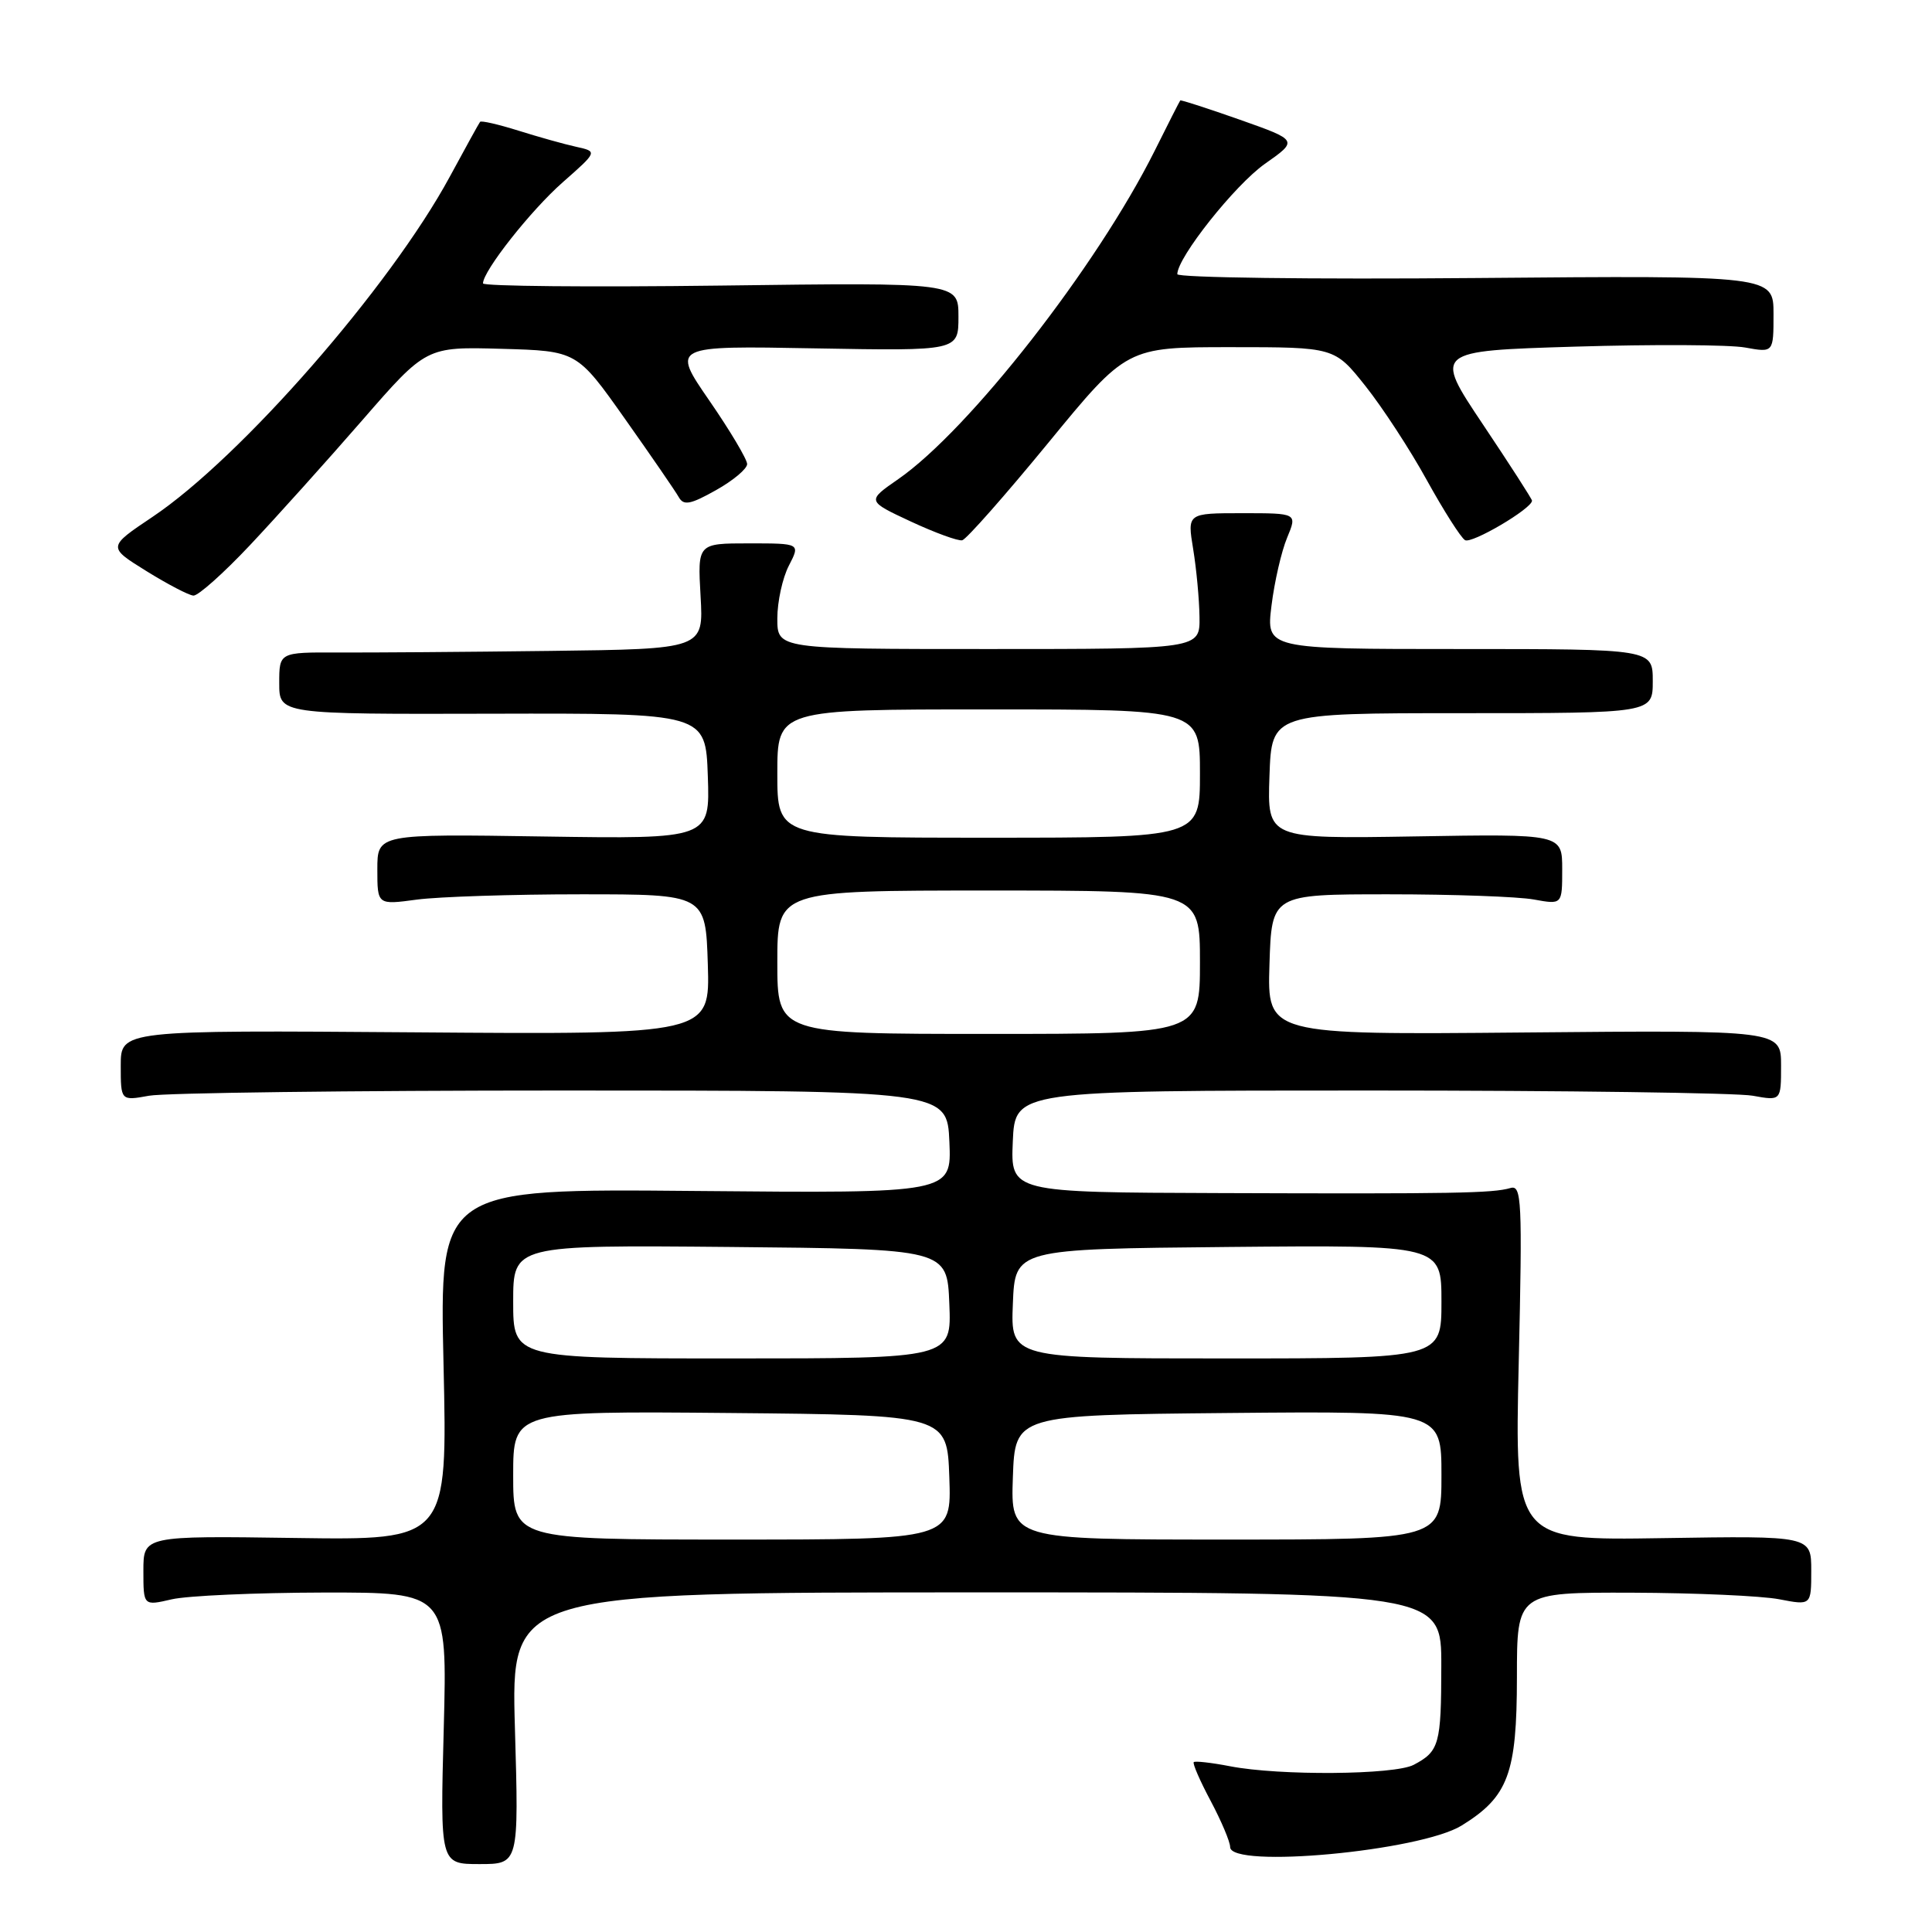 <?xml version="1.0" encoding="UTF-8" standalone="no"?>
<!DOCTYPE svg PUBLIC "-//W3C//DTD SVG 1.1//EN" "http://www.w3.org/Graphics/SVG/1.1/DTD/svg11.dtd" >
<svg xmlns="http://www.w3.org/2000/svg" xmlns:xlink="http://www.w3.org/1999/xlink" version="1.1" viewBox="0 0 256 256">
 <g >
 <path fill="currentColor"
d=" M 68.23 229.00 C 67.71 211.00 67.71 211.00 129.36 211.00 C 191.00 211.00 191.00 211.00 190.98 220.75 C 190.97 231.15 190.71 232.06 187.32 233.85 C 184.77 235.19 169.55 235.31 163.00 234.04 C 160.53 233.56 158.35 233.32 158.18 233.49 C 158.00 233.67 159.01 235.99 160.43 238.65 C 161.84 241.31 163.00 244.05 163.00 244.74 C 163.00 247.63 188.18 245.29 193.68 241.89 C 199.86 238.07 200.99 235.02 201.00 222.25 C 201.00 211.00 201.00 211.00 216.25 211.04 C 224.64 211.07 233.41 211.46 235.75 211.91 C 240.00 212.73 240.00 212.73 240.00 208.12 C 240.00 203.50 240.00 203.50 220.35 203.81 C 200.70 204.12 200.70 204.12 201.24 180.53 C 201.73 159.00 201.63 156.98 200.14 157.42 C 197.77 158.11 192.71 158.20 161.70 158.09 C 133.91 158.00 133.91 158.00 134.20 151.25 C 134.50 144.50 134.50 144.50 181.50 144.50 C 207.35 144.50 230.19 144.81 232.25 145.19 C 236.00 145.87 236.00 145.87 236.00 141.19 C 236.00 136.50 236.00 136.50 201.96 136.81 C 167.92 137.12 167.92 137.12 168.21 127.81 C 168.50 118.50 168.50 118.50 184.00 118.50 C 192.53 118.50 201.19 118.81 203.25 119.19 C 207.00 119.87 207.00 119.87 207.00 115.19 C 207.00 110.50 207.00 110.50 187.46 110.83 C 167.92 111.15 167.92 111.15 168.21 102.83 C 168.50 94.50 168.50 94.50 193.75 94.50 C 219.00 94.50 219.00 94.50 219.00 90.25 C 219.00 86.00 219.00 86.00 193.38 86.00 C 167.77 86.00 167.77 86.00 168.48 80.25 C 168.87 77.09 169.80 73.04 170.55 71.25 C 171.90 68.00 171.90 68.00 164.61 68.00 C 157.32 68.00 157.32 68.00 158.10 72.75 C 158.53 75.36 158.91 79.41 158.94 81.75 C 159.00 86.00 159.00 86.00 131.00 86.00 C 103.00 86.00 103.00 86.00 103.00 81.95 C 103.00 79.72 103.69 76.57 104.53 74.95 C 106.05 72.00 106.05 72.00 99.24 72.00 C 92.43 72.00 92.43 72.00 92.83 79.00 C 93.23 86.00 93.23 86.00 72.86 86.25 C 61.66 86.39 49.01 86.48 44.75 86.46 C 37.00 86.43 37.00 86.43 37.00 90.53 C 37.00 94.64 37.00 94.64 65.25 94.57 C 93.50 94.50 93.50 94.50 93.79 102.84 C 94.08 111.17 94.08 111.17 72.04 110.84 C 50.00 110.50 50.00 110.50 50.00 115.20 C 50.00 119.91 50.00 119.91 55.25 119.20 C 58.14 118.82 67.92 118.50 77.00 118.50 C 93.50 118.50 93.50 118.50 93.79 127.79 C 94.08 137.09 94.08 137.09 55.04 136.79 C 16.00 136.50 16.00 136.50 16.00 141.19 C 16.00 145.87 16.00 145.87 19.75 145.19 C 21.81 144.81 46.45 144.50 74.50 144.50 C 125.50 144.50 125.50 144.50 125.80 151.31 C 126.09 158.12 126.09 158.12 92.17 157.81 C 58.24 157.50 58.24 157.50 58.77 180.79 C 59.30 204.08 59.30 204.08 39.15 203.79 C 19.00 203.50 19.00 203.50 19.00 208.14 C 19.00 212.79 19.00 212.79 22.75 211.92 C 24.81 211.44 33.87 211.04 42.88 211.02 C 59.27 211.00 59.27 211.00 58.80 229.00 C 58.32 247.00 58.32 247.00 63.54 247.00 C 68.75 247.00 68.75 247.00 68.23 229.00 Z  M 33.13 72.23 C 36.63 68.51 43.32 61.07 47.99 55.70 C 56.48 45.94 56.48 45.94 66.46 46.22 C 76.45 46.50 76.45 46.50 82.81 55.50 C 86.31 60.45 89.52 65.12 89.95 65.89 C 90.59 67.02 91.49 66.85 94.87 64.95 C 97.14 63.68 99.00 62.12 99.00 61.49 C 99.00 60.87 96.75 57.08 93.99 53.08 C 88.98 45.81 88.98 45.81 107.99 46.16 C 127.00 46.50 127.00 46.50 127.00 41.96 C 127.00 37.43 127.00 37.43 95.50 37.84 C 78.17 38.06 64.00 37.93 64.00 37.55 C 64.00 35.91 70.33 27.88 74.57 24.15 C 79.19 20.08 79.19 20.08 76.34 19.45 C 74.78 19.11 71.33 18.14 68.69 17.31 C 66.04 16.48 63.75 15.95 63.61 16.15 C 63.46 16.34 61.65 19.62 59.59 23.43 C 51.70 38.00 31.93 60.63 20.21 68.49 C 14.26 72.48 14.26 72.48 19.38 75.66 C 22.20 77.41 25.01 78.88 25.63 78.92 C 26.25 78.96 29.62 75.96 33.13 72.23 Z  M 138.90 58.68 C 149.30 46.00 149.30 46.00 163.06 46.00 C 176.83 46.00 176.83 46.00 180.92 51.14 C 183.17 53.97 186.84 59.58 189.06 63.62 C 191.29 67.65 193.56 71.23 194.12 71.57 C 194.98 72.11 203.00 67.39 203.00 66.34 C 203.00 66.13 200.07 61.58 196.49 56.23 C 189.98 46.50 189.98 46.50 208.74 45.93 C 219.06 45.62 229.19 45.67 231.25 46.05 C 235.00 46.73 235.00 46.73 235.00 41.62 C 235.00 36.50 235.00 36.50 195.50 36.84 C 173.78 37.03 156.00 36.79 156.00 36.33 C 156.00 34.12 163.63 24.52 167.59 21.72 C 172.03 18.60 172.03 18.60 164.28 15.86 C 160.02 14.36 156.47 13.21 156.39 13.31 C 156.30 13.42 154.77 16.42 152.99 20.00 C 145.32 35.34 128.42 56.97 119.02 63.49 C 114.85 66.38 114.85 66.38 120.68 69.10 C 123.88 70.59 126.95 71.71 127.50 71.59 C 128.05 71.46 133.18 65.65 138.90 58.68 Z  M 68.00 195.48 C 68.00 186.97 68.00 186.97 96.75 187.23 C 125.50 187.50 125.50 187.50 125.79 195.75 C 126.08 204.00 126.08 204.00 97.04 204.00 C 68.00 204.00 68.00 204.00 68.00 195.48 Z  M 134.21 195.75 C 134.50 187.50 134.50 187.50 162.75 187.23 C 191.00 186.97 191.00 186.97 191.00 195.48 C 191.00 204.00 191.00 204.00 162.46 204.00 C 133.92 204.00 133.92 204.00 134.21 195.75 Z  M 68.00 172.48 C 68.00 164.97 68.00 164.97 96.75 165.23 C 125.50 165.50 125.50 165.50 125.79 172.75 C 126.09 180.00 126.09 180.00 97.04 180.00 C 68.00 180.00 68.00 180.00 68.00 172.48 Z  M 134.21 172.75 C 134.50 165.50 134.50 165.50 162.75 165.23 C 191.00 164.97 191.00 164.97 191.00 172.48 C 191.00 180.00 191.00 180.00 162.46 180.00 C 133.91 180.00 133.91 180.00 134.21 172.75 Z  M 103.00 127.50 C 103.00 118.00 103.00 118.00 131.00 118.00 C 159.00 118.00 159.00 118.00 159.00 127.50 C 159.00 137.00 159.00 137.00 131.00 137.00 C 103.00 137.00 103.00 137.00 103.00 127.50 Z  M 103.00 102.50 C 103.00 94.00 103.00 94.00 131.00 94.00 C 159.00 94.00 159.00 94.00 159.00 102.50 C 159.00 111.00 159.00 111.00 131.00 111.00 C 103.00 111.00 103.00 111.00 103.00 102.50 Z "/>
</g>
</svg>